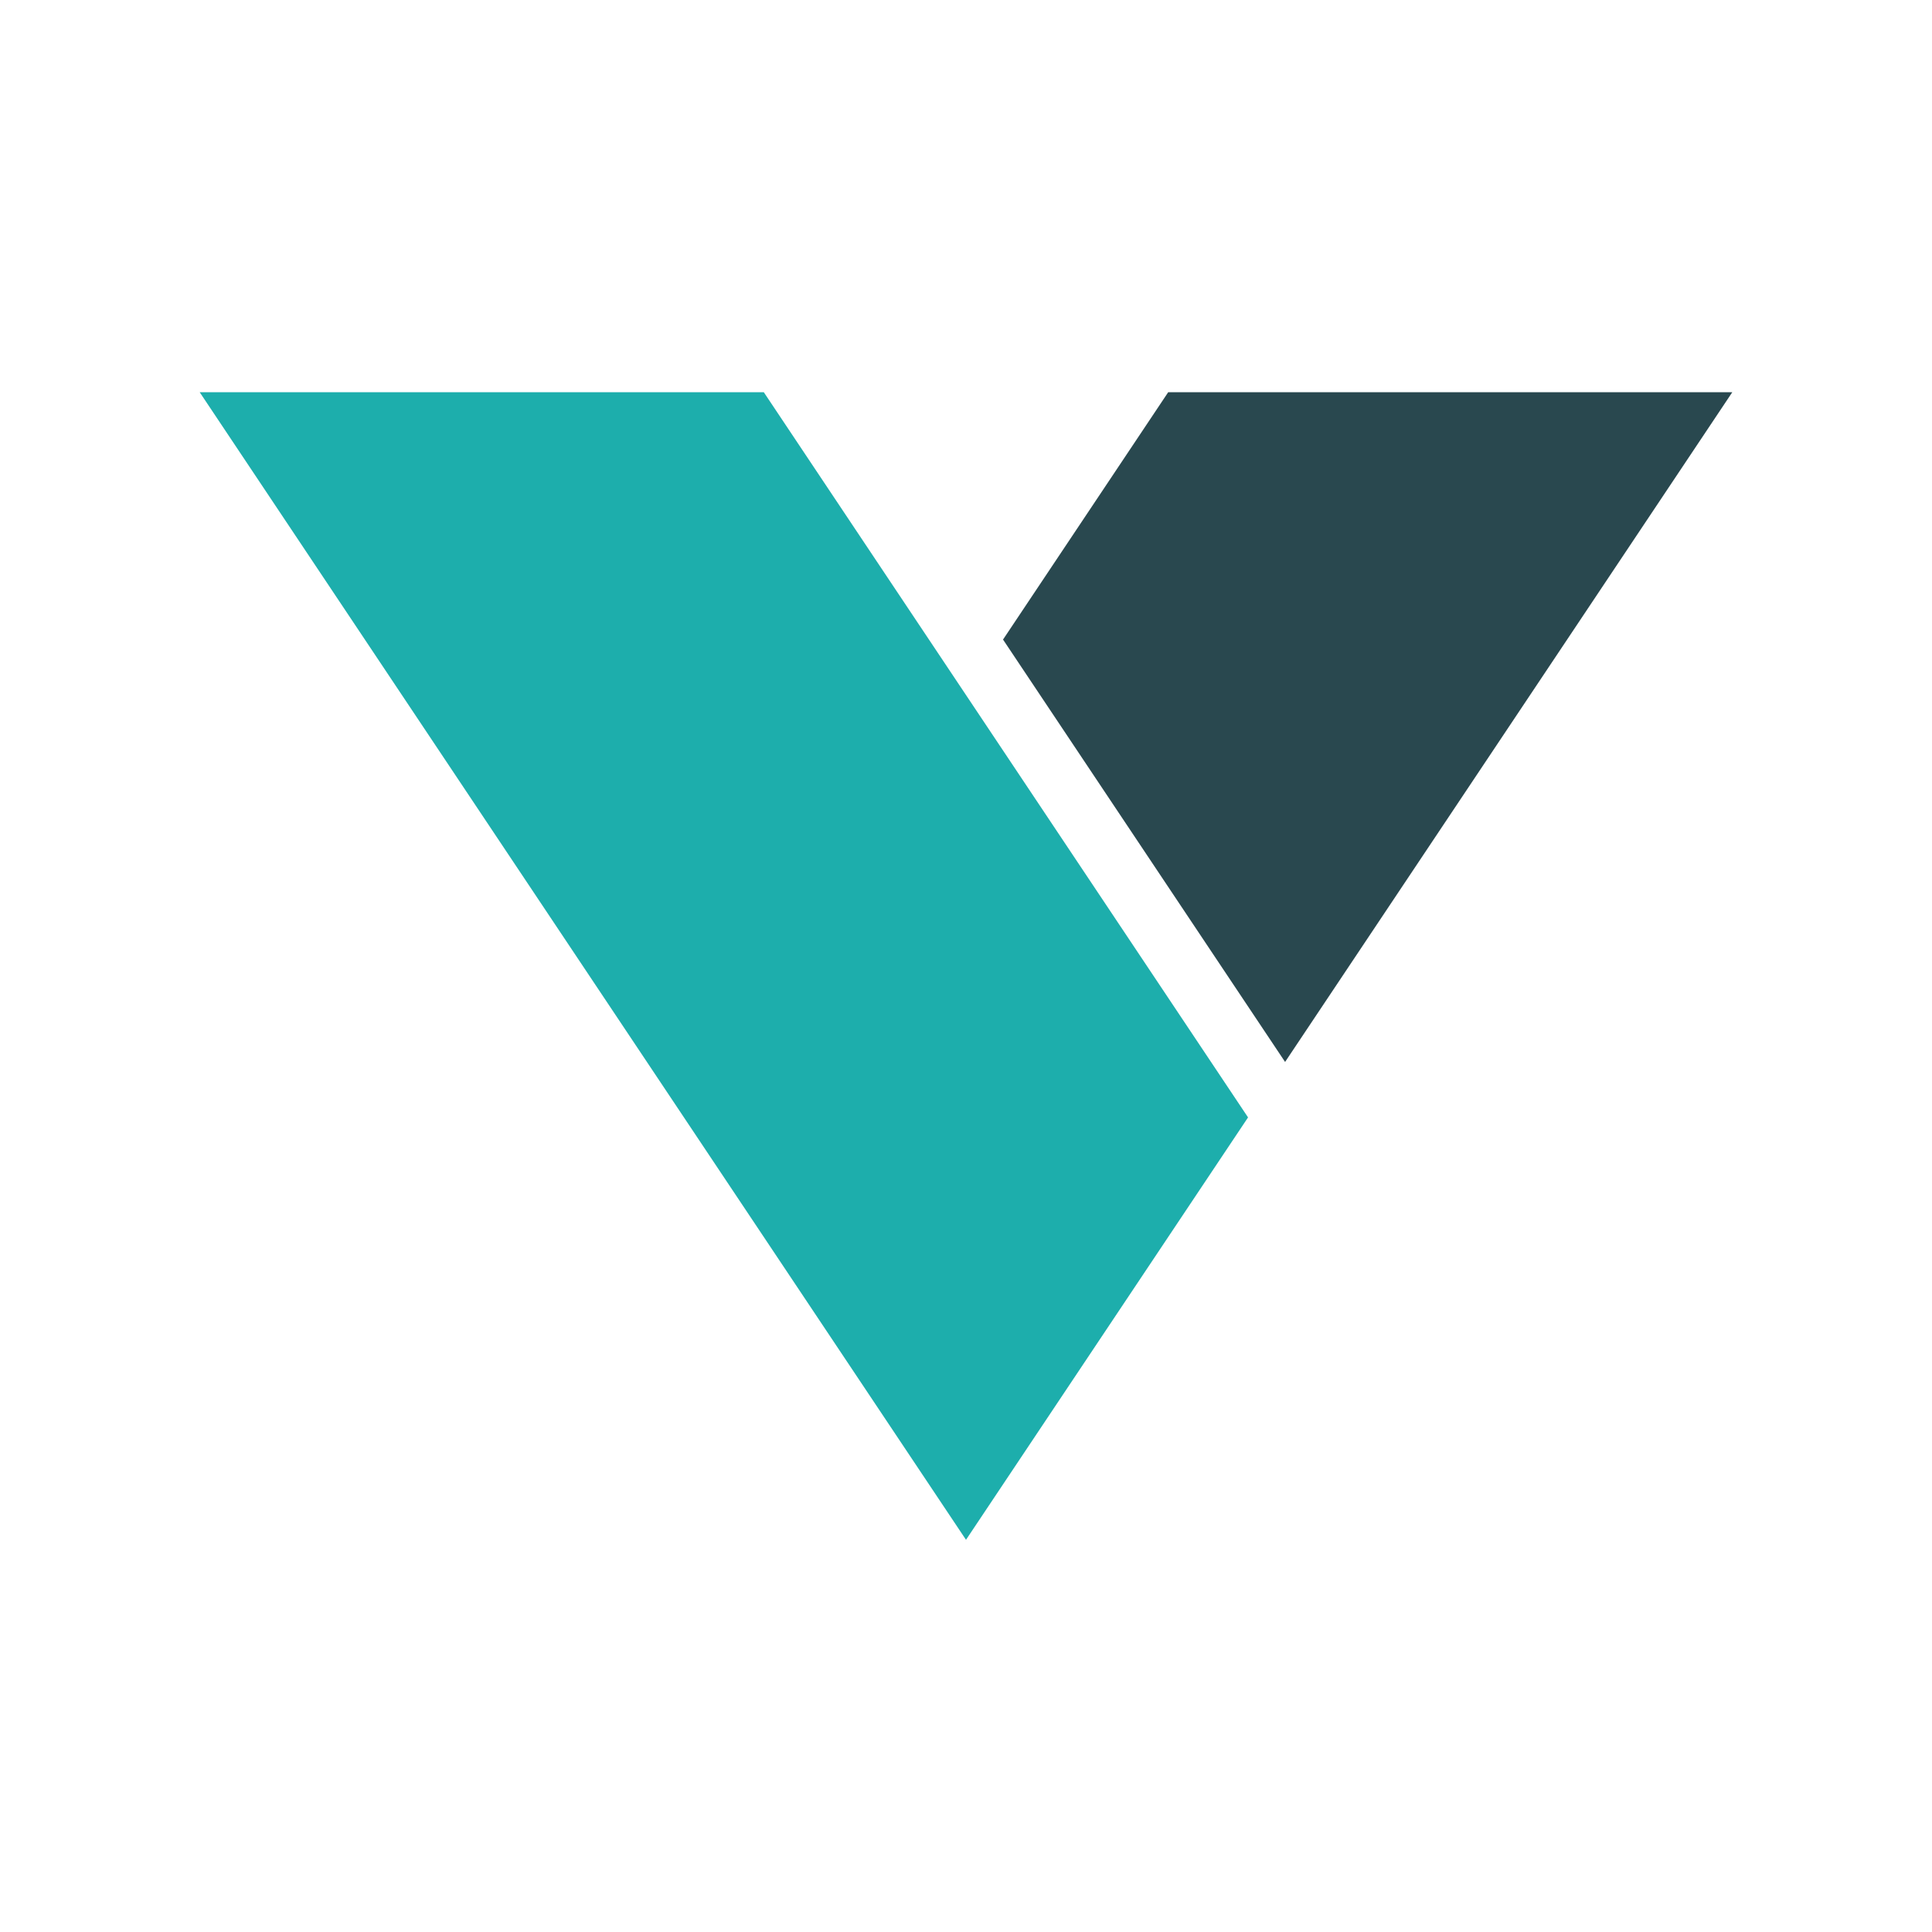 <?xml version="1.0" encoding="utf-8"?>
<!-- Generator: Adobe Illustrator 24.2.1, SVG Export Plug-In . SVG Version: 6.00 Build 0)  -->
<svg version="1.1" id="Layer_1" xmlns="http://www.w3.org/2000/svg" xmlns:xlink="http://www.w3.org/1999/xlink" x="0px" y="0px"
	 viewBox="0 0 1000 1000" style="enable-background:new 0 0 1000 1000;" xml:space="preserve">
<style type="text/css">
	.st0{fill:#1DAEAC;}
	.st1{fill:#29484F;}
</style>
<g>
	<g>
		<g>
			<polygon class="st0" points="500,359.742 395.336,203.001 103.359,203.001 500,797 645.988,578.371 500,359.742 			"/>
		</g>
		<g>
			<g>
				<g>
					<polygon class="st1" points="896.641,203 604.664,203 519.17,331.033 665.158,549.662 					"/>
				</g>
			</g>
		</g>
	</g>
</g>
</svg>
